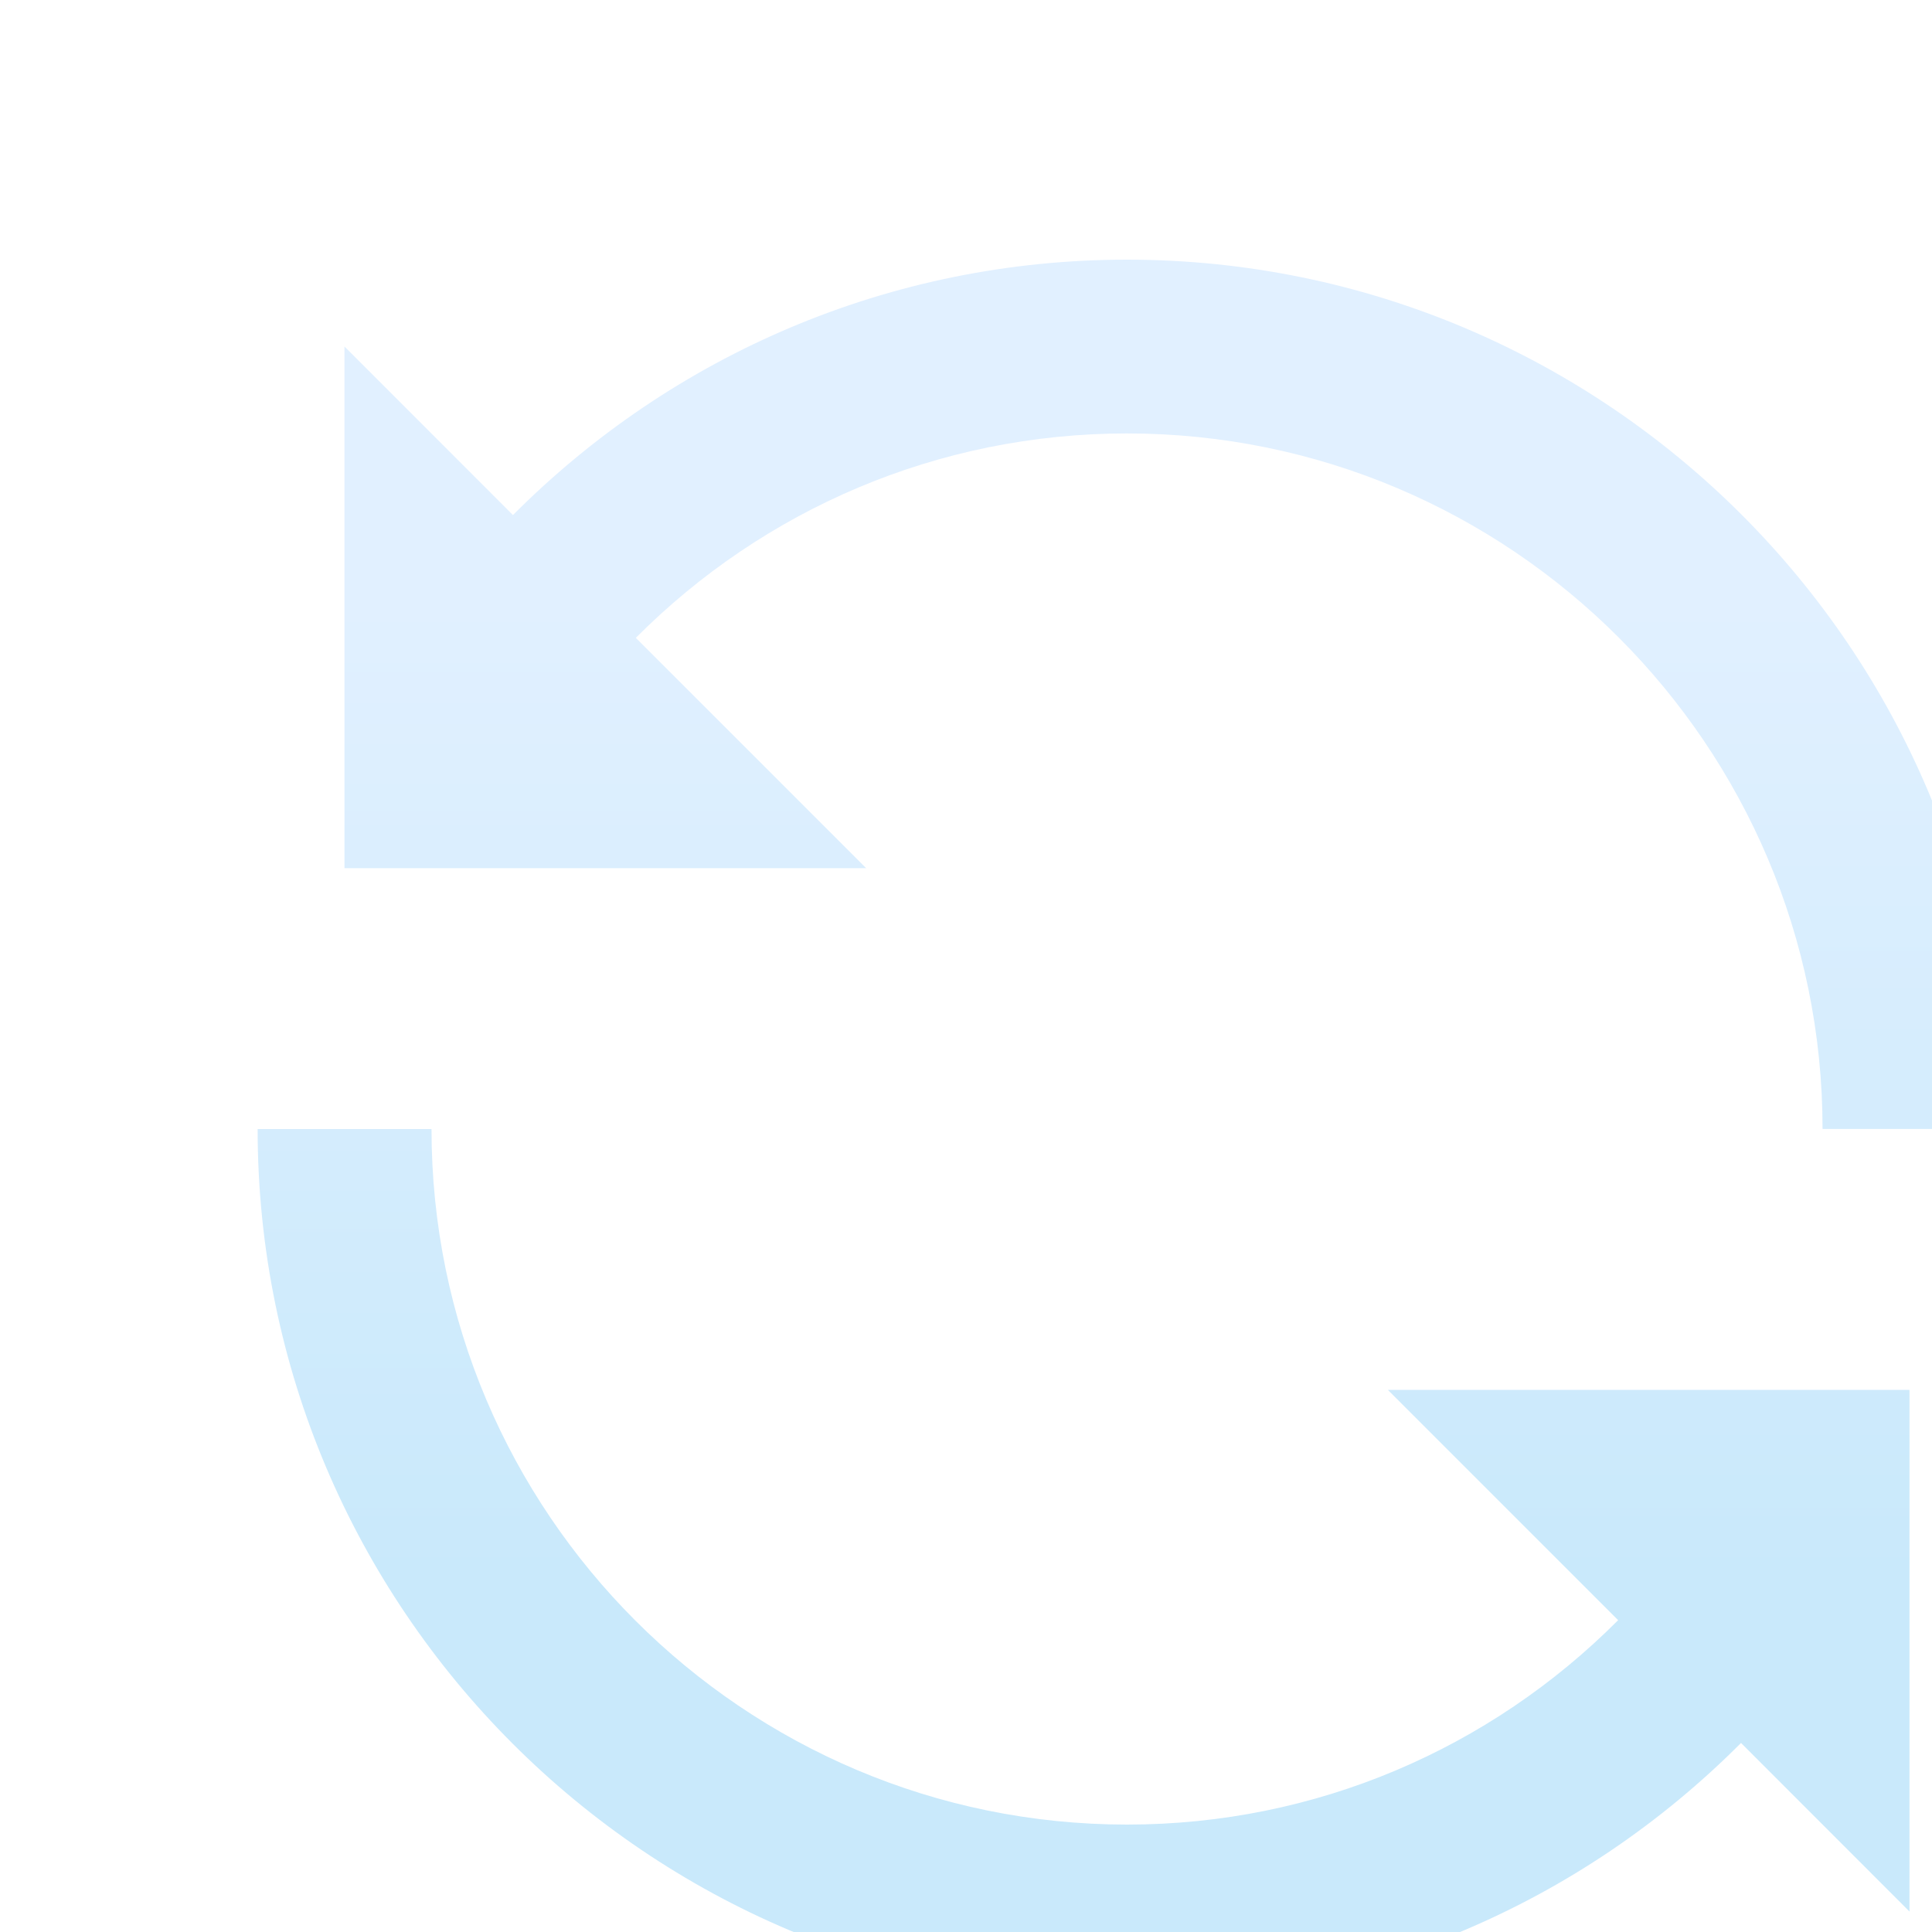 <svg width="20" height="20" viewBox="0 0 20 20" fill="none" xmlns="http://www.w3.org/2000/svg">
<g clip-path="url(#clip0_233_58)">
<g filter="url(#filter0_dd_233_58)">
<path fill-rule="evenodd" clip-rule="evenodd" d="M2.467 9.688C2.467 13.658 5.696 16.888 9.667 16.888C11.622 16.888 13.425 16.103 14.751 14.772L12.367 12.388H17.767V17.788L16.023 16.043C14.365 17.707 12.111 18.688 9.667 18.688C4.703 18.688 0.667 14.65 0.667 9.688H2.467ZM9.666 0.688C14.63 0.688 18.667 4.725 18.667 9.687H16.867C16.867 5.717 13.637 2.487 9.666 2.487C7.711 2.487 5.908 3.272 4.582 4.603L6.966 6.987H1.566V1.587L3.31 3.332C4.968 1.668 7.223 0.688 9.666 0.688Z" fill="url(#paint0_linear_233_58)"/>
</g>
</g>
<defs>
<filter id="filter0_dd_233_58" x="-9.333" y="-9.312" width="38" height="38" filterUnits="userSpaceOnUse" color-interpolation-filters="sRGB">
<feFlood flood-opacity="0" result="BackgroundImageFix"/>
<feColorMatrix in="SourceAlpha" type="matrix" values="0 0 0 0 0 0 0 0 0 0 0 0 0 0 0 0 0 0 127 0" result="hardAlpha"/>
<feOffset dx="2" dy="2"/>
<feComposite in2="hardAlpha" operator="out"/>
<feColorMatrix type="matrix" values="0 0 0 0 0.035 0 0 0 0 0.455 0 0 0 0 0.973 0 0 0 0.3 0"/>
<feBlend mode="normal" in2="BackgroundImageFix" result="effect1_dropShadow_233_58"/>
<feColorMatrix in="SourceAlpha" type="matrix" values="0 0 0 0 0 0 0 0 0 0 0 0 0 0 0 0 0 0 127 0" result="hardAlpha"/>
<feOffset/>
<feGaussianBlur stdDeviation="5"/>
<feComposite in2="hardAlpha" operator="out"/>
<feColorMatrix type="matrix" values="0 0 0 0 0.098 0 0 0 0 0.761 0 0 0 0 0.937 0 0 0 0.5 0"/>
<feBlend mode="normal" in2="effect1_dropShadow_233_58" result="effect2_dropShadow_233_58"/>
<feBlend mode="normal" in="SourceGraphic" in2="effect2_dropShadow_233_58" result="shape"/>
</filter>
<linearGradient id="paint0_linear_233_58" x1="9.667" y1="4.233" x2="9.667" y2="14.324" gradientUnits="userSpaceOnUse">
<stop stop-color="#E1F0FF"/>
<stop offset="1" stop-color="#C9E9FB"/>
</linearGradient>
<clipPath id="clip0_233_58">
<rect width="20" height="20" fill="white"/>
</clipPath>
</defs>
</svg>
